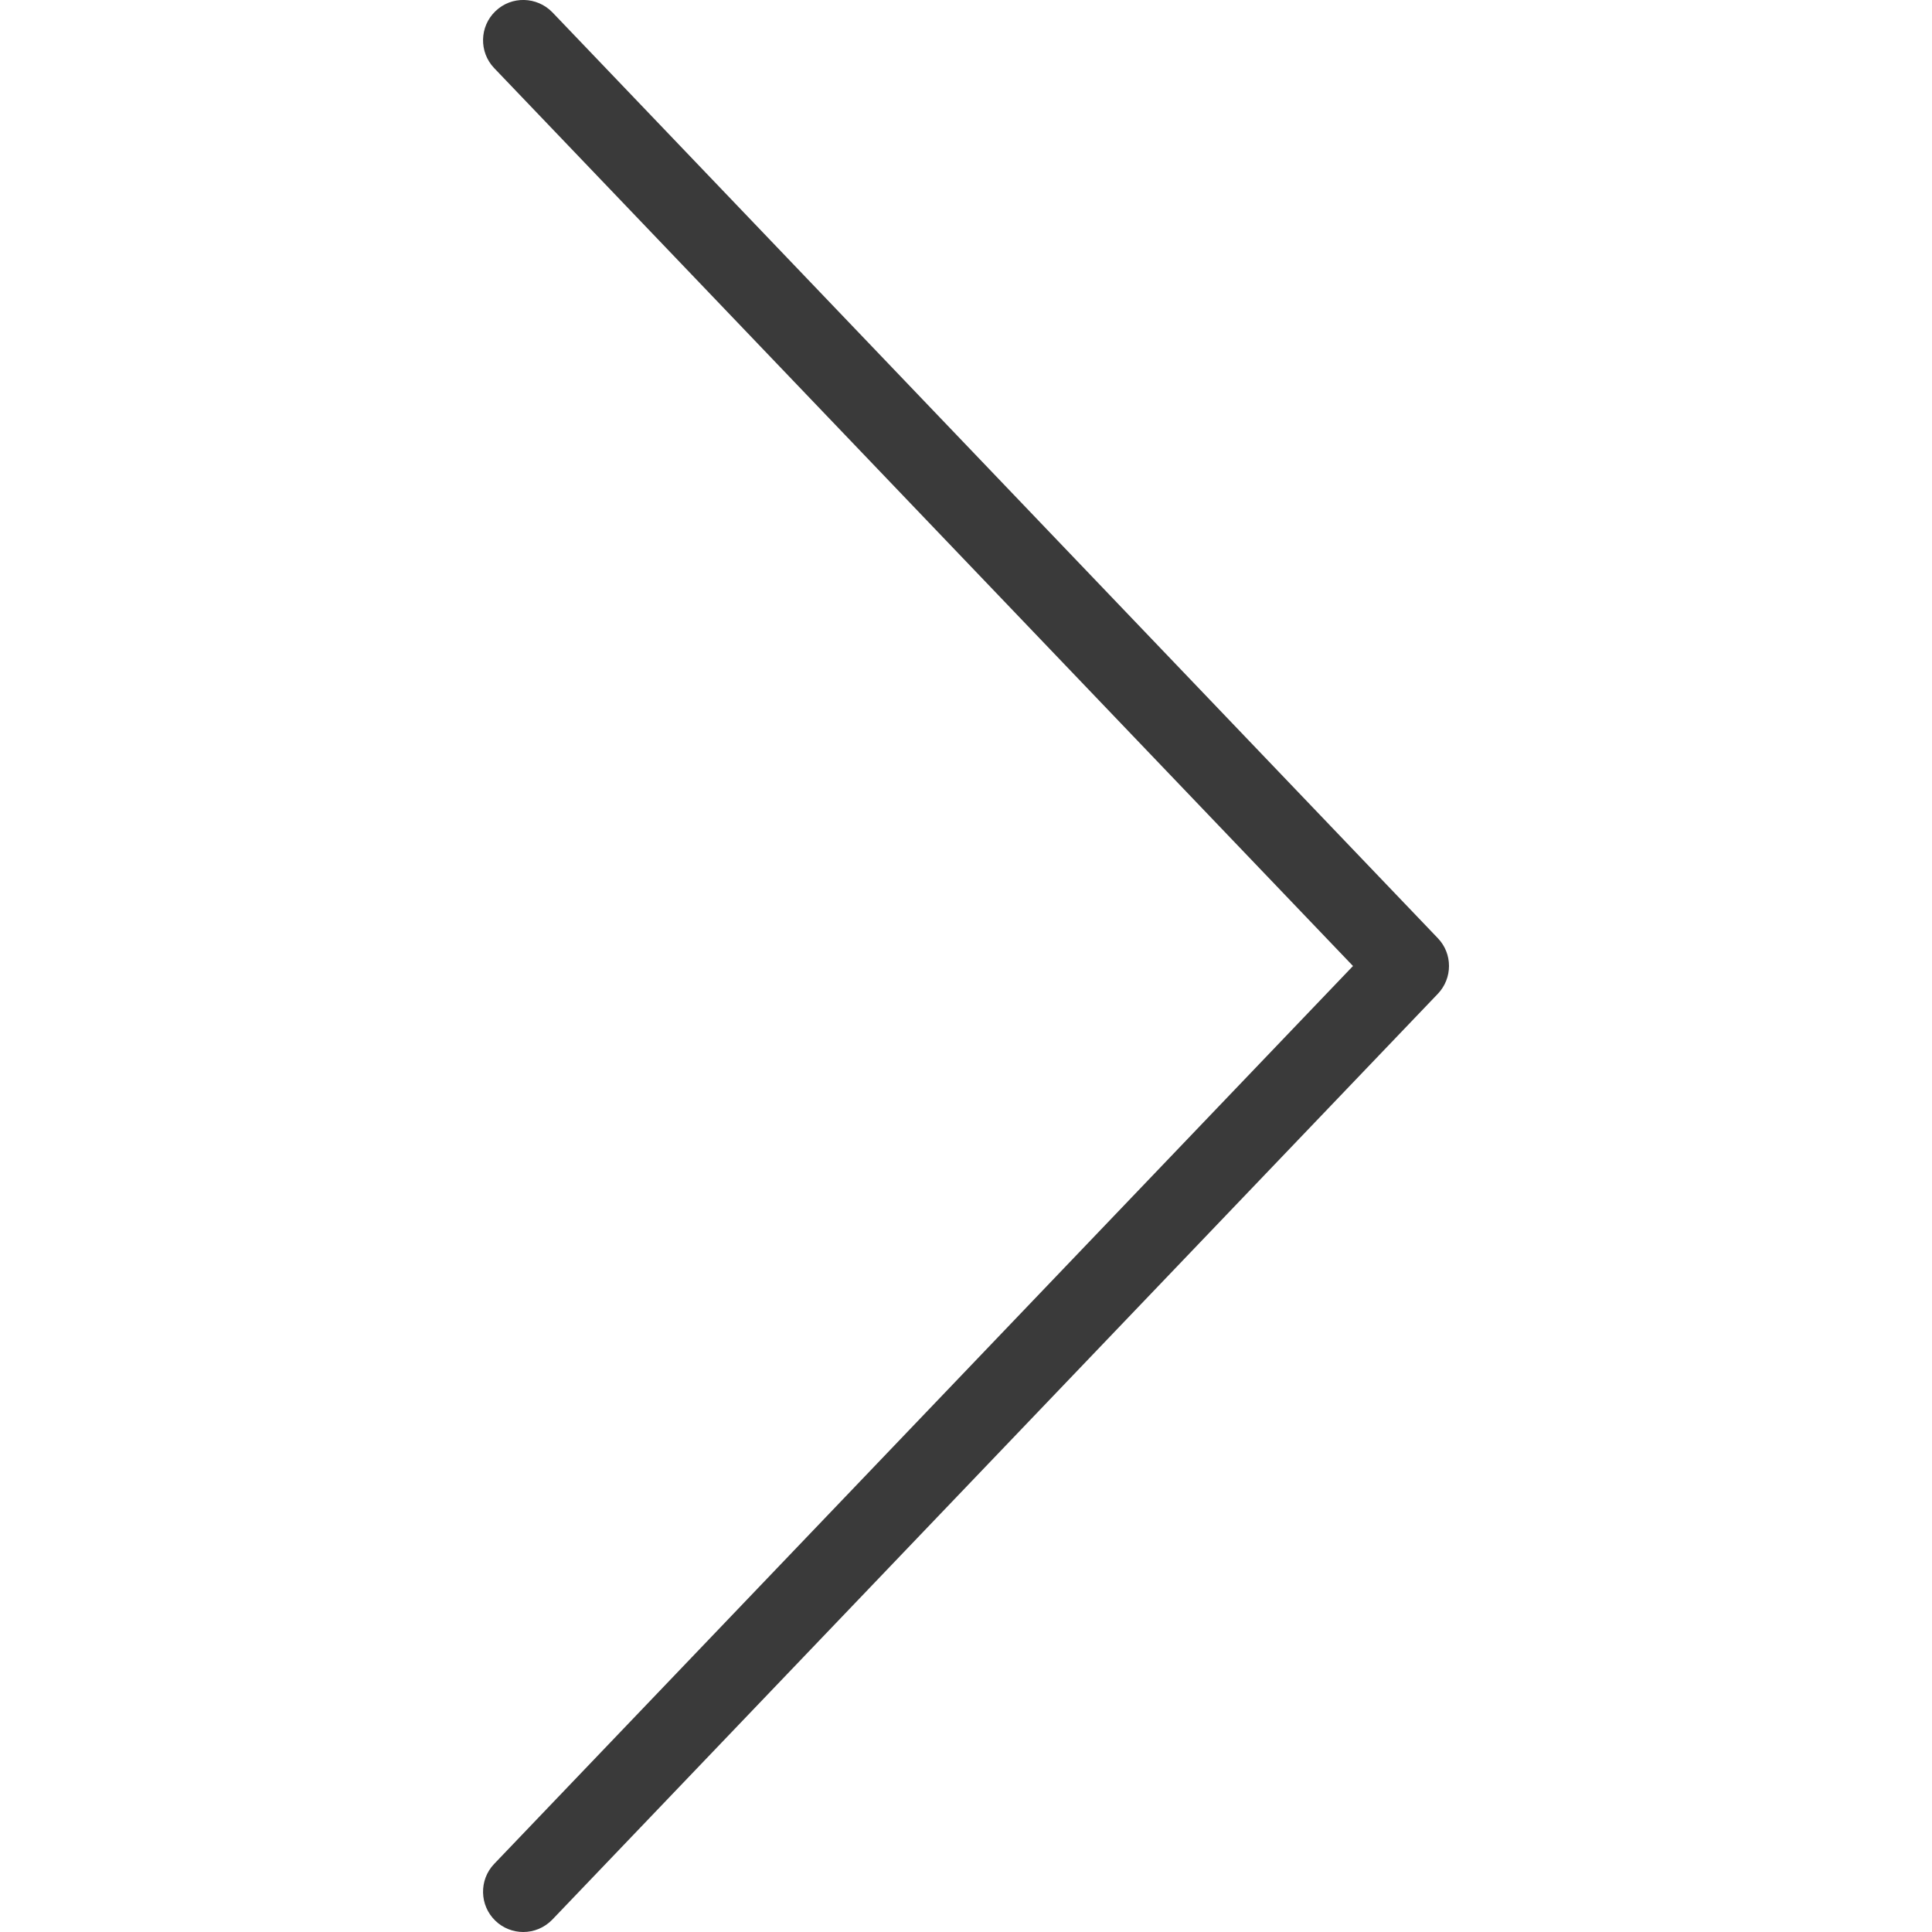 <svg width="13" height="13" viewBox="0 0 13 13" fill="none" xmlns="http://www.w3.org/2000/svg">
<g clip-path="url(#clip0)">
<path d="M9.675 6.313L3.717 0.083C3.613 -0.024 3.442 -0.029 3.334 0.075C3.226 0.178 3.222 0.35 3.325 0.458L9.104 6.5L3.325 12.542C3.222 12.65 3.226 12.822 3.334 12.925C3.386 12.975 3.454 13 3.521 13C3.592 13 3.663 12.972 3.717 12.916L9.675 6.687C9.775 6.582 9.775 6.417 9.675 6.313Z" fill="#3A3A3A"/>
</g>
<defs>
<clipPath id="clip0">
<rect width="13" height="13" fill="white"/>
</clipPath>
</defs>
</svg>
